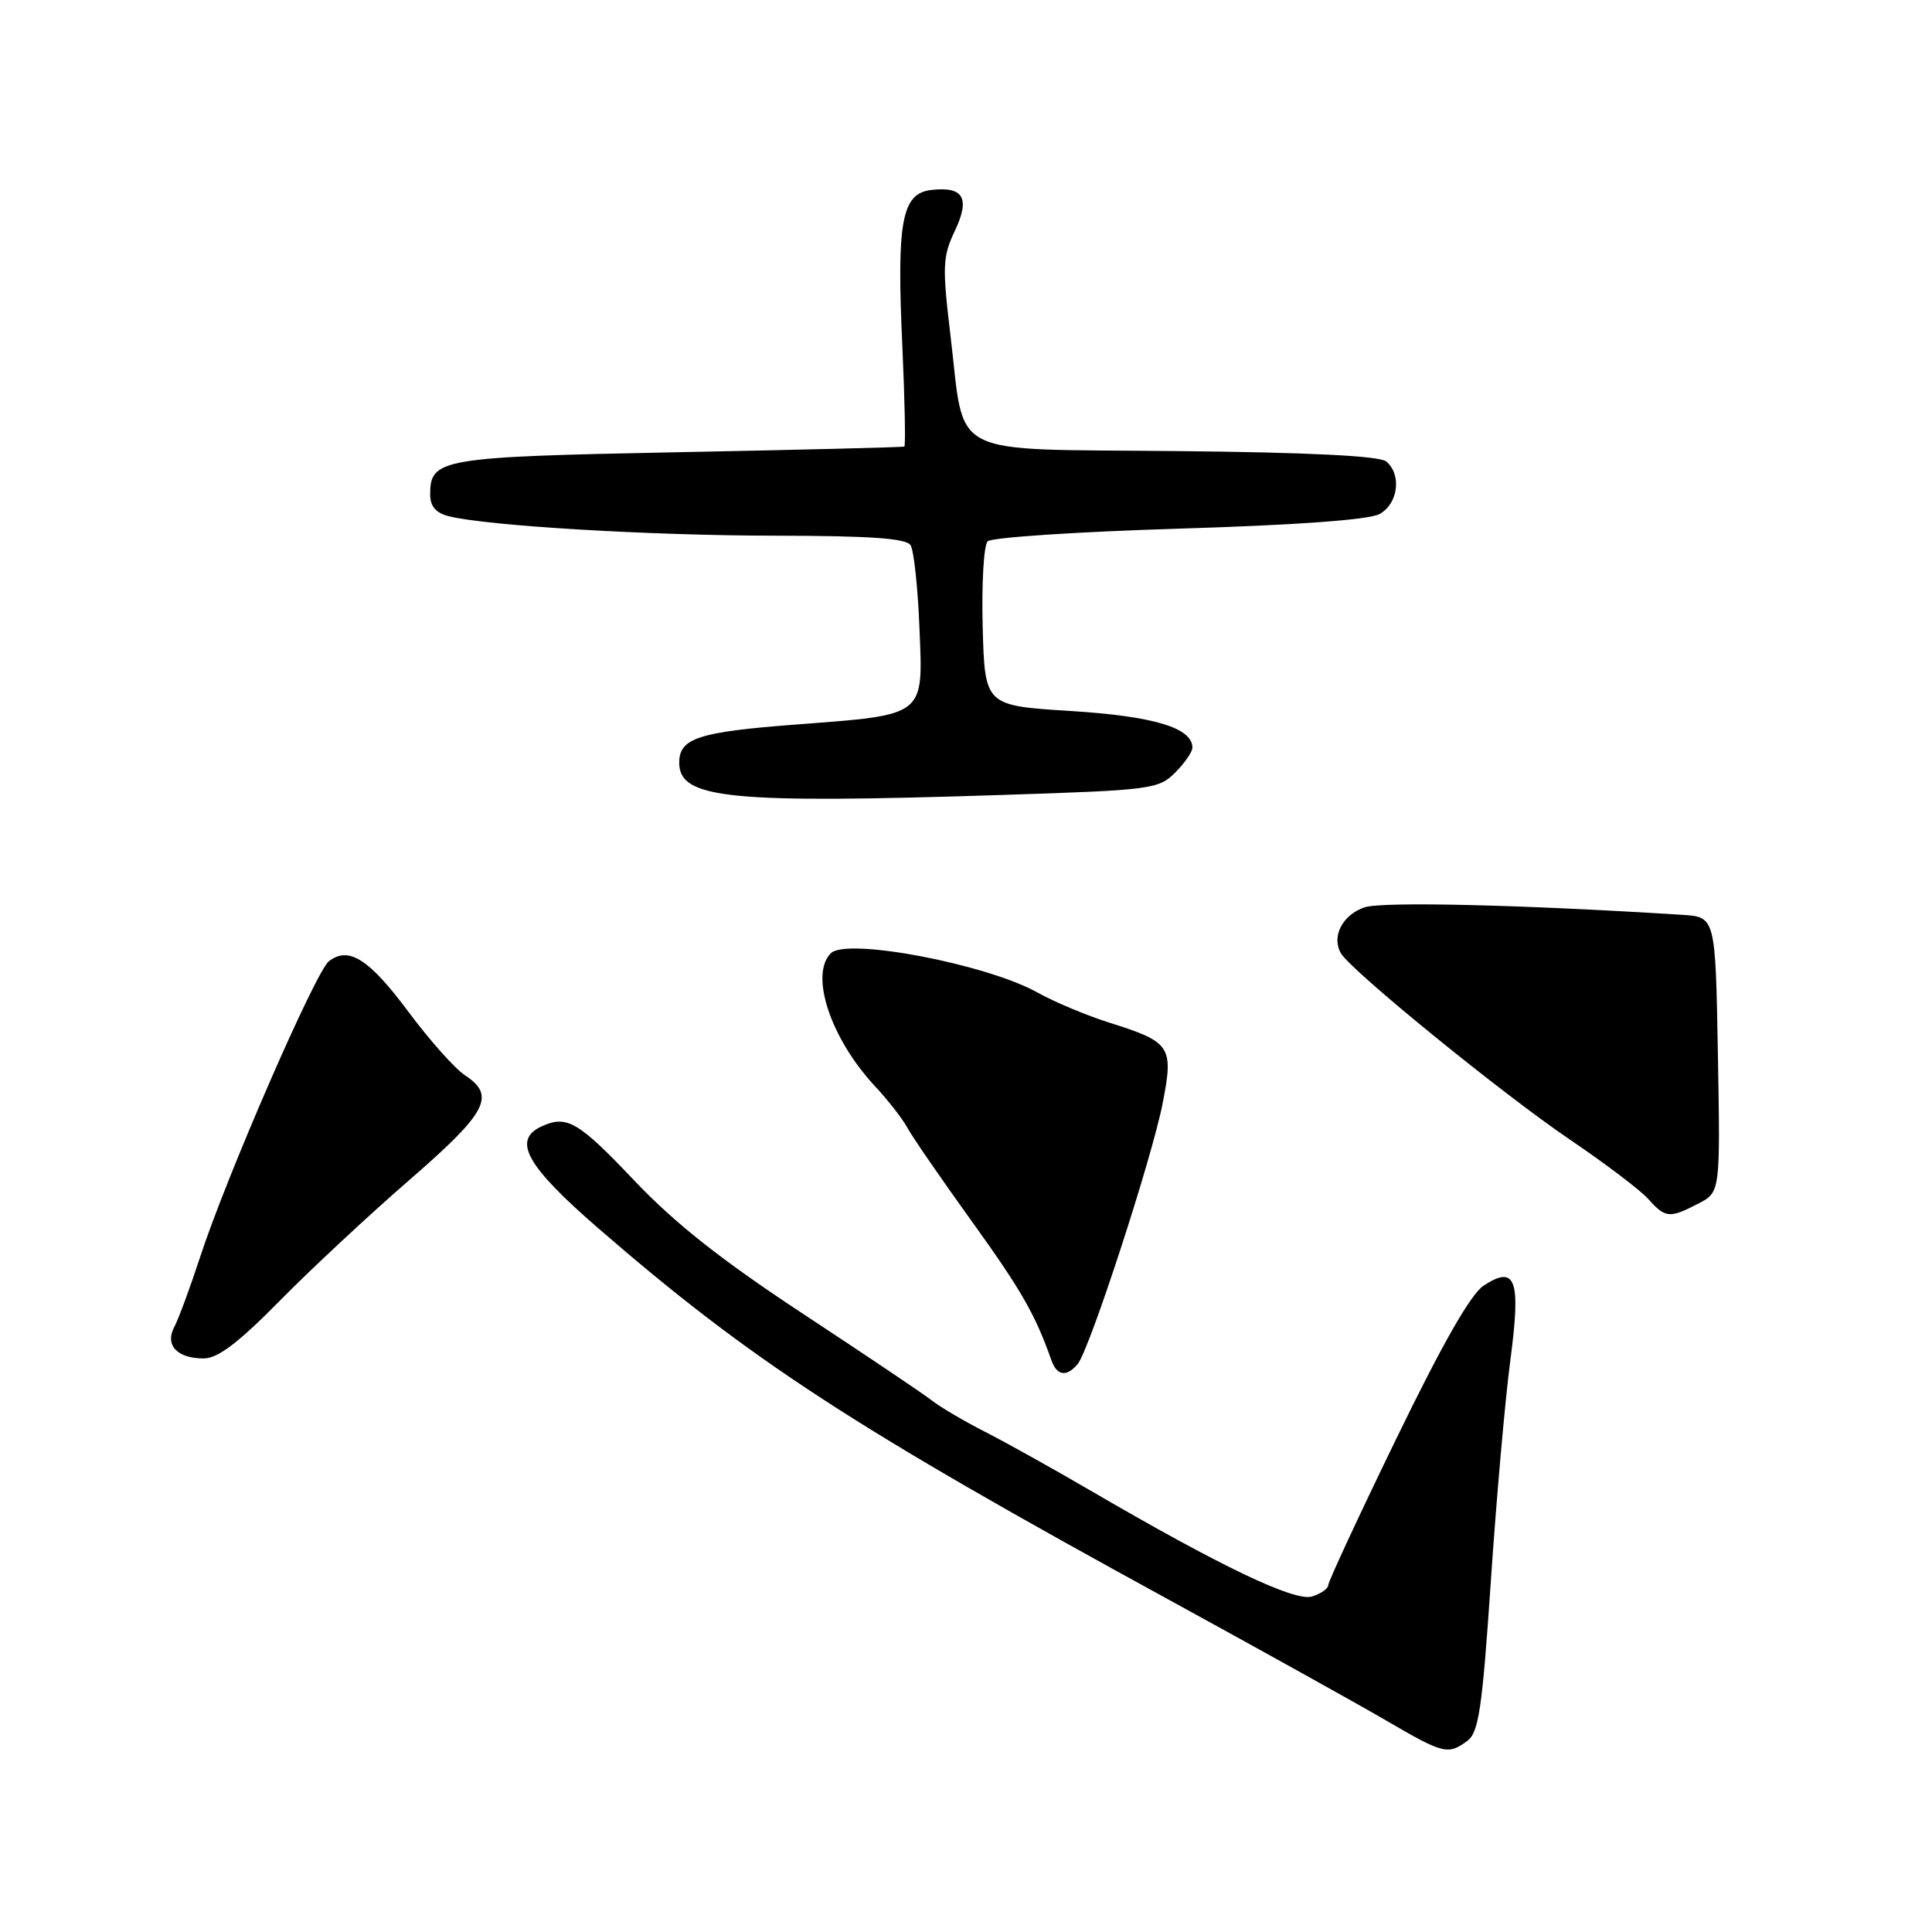 <?xml version="1.0" encoding="UTF-8" standalone="no"?>
<!DOCTYPE svg PUBLIC "-//W3C//DTD SVG 1.1//EN" "http://www.w3.org/Graphics/SVG/1.1/DTD/svg11.dtd" >
<svg xmlns="http://www.w3.org/2000/svg" xmlns:xlink="http://www.w3.org/1999/xlink" version="1.1" viewBox="0 0 256 256">
 <g >
 <path fill="currentColor"
d=" M 194.41 230.69 C 195.94 229.57 196.40 226.48 197.55 209.44 C 198.29 198.47 199.45 185.33 200.13 180.23 C 201.55 169.52 200.85 167.56 196.58 170.36 C 194.88 171.47 191.09 178.13 185.03 190.61 C 180.06 200.84 176.00 209.58 176.00 210.04 C 176.00 210.49 175.04 211.17 173.86 211.54 C 171.58 212.27 161.71 207.55 144.50 197.51 C 139.55 194.62 133.25 191.11 130.50 189.71 C 127.75 188.31 124.60 186.45 123.50 185.59 C 122.40 184.72 114.75 179.58 106.50 174.15 C 95.57 166.95 89.47 162.14 84.03 156.41 C 76.61 148.59 75.10 147.71 71.75 149.26 C 67.84 151.07 69.75 154.49 79.25 162.73 C 99.51 180.29 112.99 189.07 155.00 212.04 C 167.00 218.61 179.89 225.77 183.66 227.97 C 191.26 232.41 191.85 232.56 194.41 230.69 Z  M 142.80 180.74 C 144.37 178.85 152.65 153.43 154.06 146.18 C 155.53 138.64 155.15 138.07 147.00 135.51 C 143.97 134.55 139.70 132.76 137.50 131.53 C 130.78 127.76 112.19 124.21 110.09 126.31 C 107.24 129.16 110.08 137.66 115.98 143.97 C 117.69 145.81 119.60 148.26 120.22 149.41 C 120.83 150.56 124.66 156.12 128.73 161.78 C 135.34 170.96 137.18 174.18 139.32 180.25 C 140.05 182.31 141.34 182.49 142.80 180.74 Z  M 37.03 172.40 C 41.14 168.22 48.89 161.00 54.25 156.35 C 64.57 147.40 65.74 145.19 61.60 142.47 C 60.28 141.61 56.92 137.83 54.12 134.07 C 48.91 127.07 46.22 125.35 43.59 127.36 C 41.84 128.68 29.98 155.92 26.49 166.64 C 25.18 170.65 23.65 174.78 23.10 175.82 C 21.81 178.22 23.46 180.00 26.98 180.00 C 28.86 180.00 31.55 177.96 37.03 172.40 Z  M 225.03 159.49 C 227.95 157.97 227.95 157.97 227.63 139.74 C 227.31 121.50 227.31 121.50 222.90 121.22 C 201.56 119.87 183.09 119.44 180.79 120.23 C 177.86 121.24 176.39 124.14 177.69 126.33 C 179.09 128.68 199.11 144.97 208.00 150.99 C 212.68 154.16 217.36 157.70 218.40 158.87 C 220.67 161.41 221.22 161.46 225.03 159.49 Z  M 132.96 105.33 C 152.51 104.70 153.52 104.57 155.71 102.38 C 156.97 101.12 158.00 99.63 158.00 99.07 C 158.00 96.44 152.89 94.90 141.86 94.21 C 130.50 93.50 130.50 93.50 130.21 83.09 C 130.06 77.36 130.35 72.25 130.87 71.73 C 131.39 71.21 142.78 70.46 156.18 70.05 C 171.73 69.58 181.36 68.88 182.78 68.12 C 185.27 66.78 185.77 62.88 183.67 61.14 C 182.79 60.41 173.37 59.94 155.93 59.77 C 125.06 59.45 127.93 60.92 125.94 44.43 C 124.85 35.31 124.90 34.01 126.51 30.62 C 128.58 26.25 127.68 24.68 123.41 25.17 C 119.49 25.62 118.80 29.30 119.56 45.75 C 119.89 53.04 120.01 59.08 119.83 59.17 C 119.65 59.27 106.18 59.60 89.90 59.92 C 58.35 60.54 57.00 60.77 57.00 65.51 C 57.00 67.09 57.75 67.97 59.45 68.40 C 64.55 69.68 86.14 70.97 102.69 70.98 C 115.35 71.00 120.09 71.33 120.66 72.25 C 121.09 72.94 121.62 77.84 121.83 83.15 C 122.32 95.05 122.78 94.68 105.39 96.01 C 92.52 96.99 90.00 97.82 90.00 101.06 C 90.00 105.86 96.58 106.51 132.96 105.33 Z "/>
</g>
</svg>